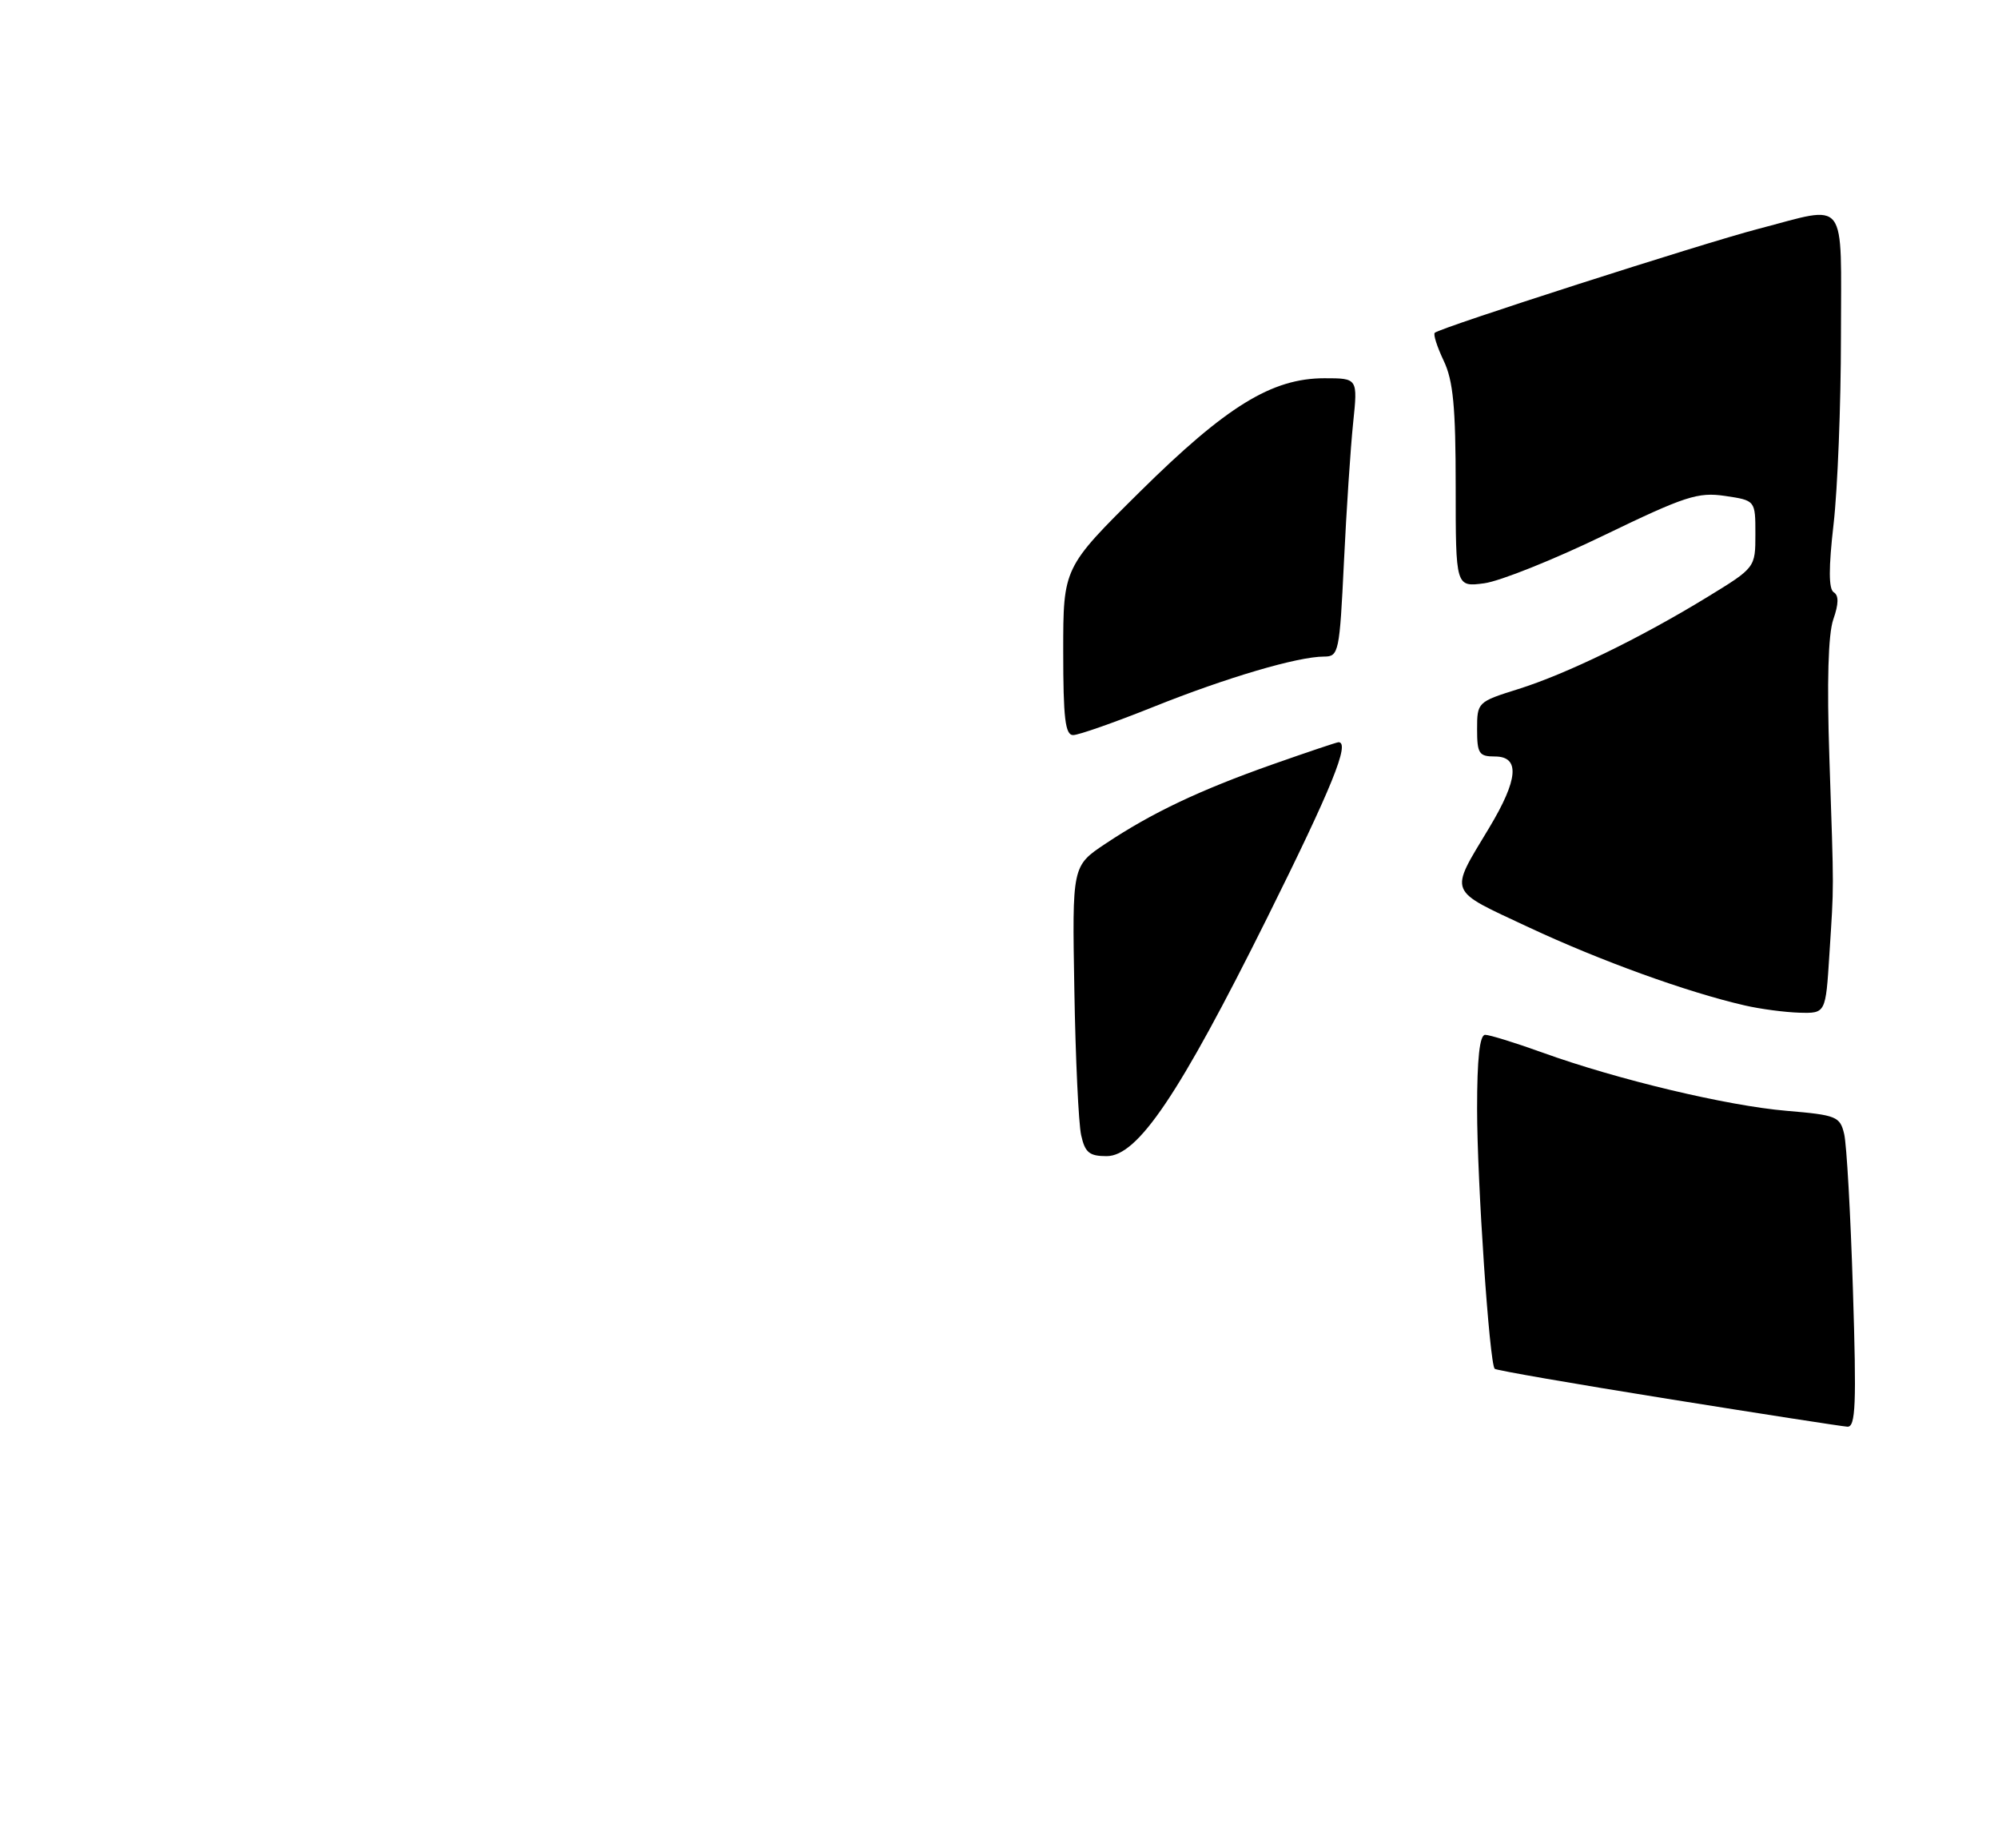 <?xml version="1.0" encoding="UTF-8" standalone="no"?>
<!DOCTYPE svg PUBLIC "-//W3C//DTD SVG 1.1//EN" "http://www.w3.org/Graphics/SVG/1.1/DTD/svg11.dtd" >
<svg xmlns="http://www.w3.org/2000/svg" xmlns:xlink="http://www.w3.org/1999/xlink" version="1.1" viewBox="0 0 280 259">
 <g >
 <path fill="currentColor"
d=" M 233.67 196.00 C 220.57 193.90 209.68 192.01 209.47 191.80 C 208.73 191.06 207.00 165.55 207.00 155.35 C 207.00 148.33 207.36 145.00 208.13 145.00 C 208.75 145.00 212.37 146.12 216.17 147.49 C 226.63 151.27 242.07 154.95 250.38 155.65 C 257.35 156.24 257.86 156.44 258.44 158.89 C 258.79 160.33 259.34 170.16 259.67 180.75 C 260.18 196.82 260.05 199.98 258.89 199.91 C 258.12 199.86 246.78 198.10 233.67 196.00 Z  M 151.51 159.05 C 151.15 157.42 150.72 148.28 150.56 138.72 C 150.25 121.34 150.25 121.34 154.88 118.25 C 161.38 113.91 168.10 110.72 178.33 107.11 C 183.19 105.40 187.35 104.00 187.58 104.00 C 189.24 104.00 186.64 110.39 177.57 128.63 C 165.24 153.41 159.45 162.00 155.08 162.00 C 152.66 162.00 152.05 161.50 151.51 159.05 Z  M 244.50 140.88 C 236.44 139.03 224.25 134.62 214.25 129.94 C 202.74 124.55 203.06 125.37 208.69 116.00 C 212.78 109.20 213.04 106.00 209.50 106.00 C 207.27 106.00 207.00 105.59 207.00 102.18 C 207.00 98.41 207.07 98.34 212.75 96.56 C 219.54 94.43 229.86 89.41 239.25 83.67 C 246.00 79.54 246.00 79.54 246.00 74.83 C 246.00 70.12 246.00 70.12 241.75 69.49 C 237.95 68.93 236.16 69.51 224.76 75.02 C 217.76 78.41 210.22 81.43 208.01 81.73 C 204.00 82.26 204.00 82.26 204.00 68.17 C 204.00 57.03 203.65 53.33 202.32 50.55 C 201.40 48.61 200.83 46.85 201.07 46.63 C 201.89 45.89 238.54 34.12 246.44 32.06 C 259.10 28.77 258.00 27.32 257.99 47.25 C 257.99 56.74 257.52 68.52 256.96 73.42 C 256.25 79.59 256.26 82.54 256.98 82.99 C 257.70 83.43 257.68 84.61 256.92 86.79 C 256.20 88.86 256.01 95.56 256.37 106.22 C 257.02 125.62 257.02 123.54 256.37 133.75 C 255.85 142.00 255.85 142.00 252.17 141.90 C 250.15 141.84 246.70 141.39 244.50 140.88 Z  M 149.00 91.27 C 149.00 79.54 149.00 79.54 159.75 68.90 C 171.88 56.91 178.24 53.00 185.61 53.00 C 190.28 53.00 190.28 53.00 189.63 59.25 C 189.27 62.69 188.69 71.46 188.34 78.75 C 187.73 91.42 187.61 92.00 185.56 92.00 C 181.87 92.00 171.89 94.94 161.64 99.05 C 156.22 101.22 151.16 103.00 150.39 103.00 C 149.28 103.00 149.00 100.64 149.00 91.27 Z "/>
</g>
</svg>